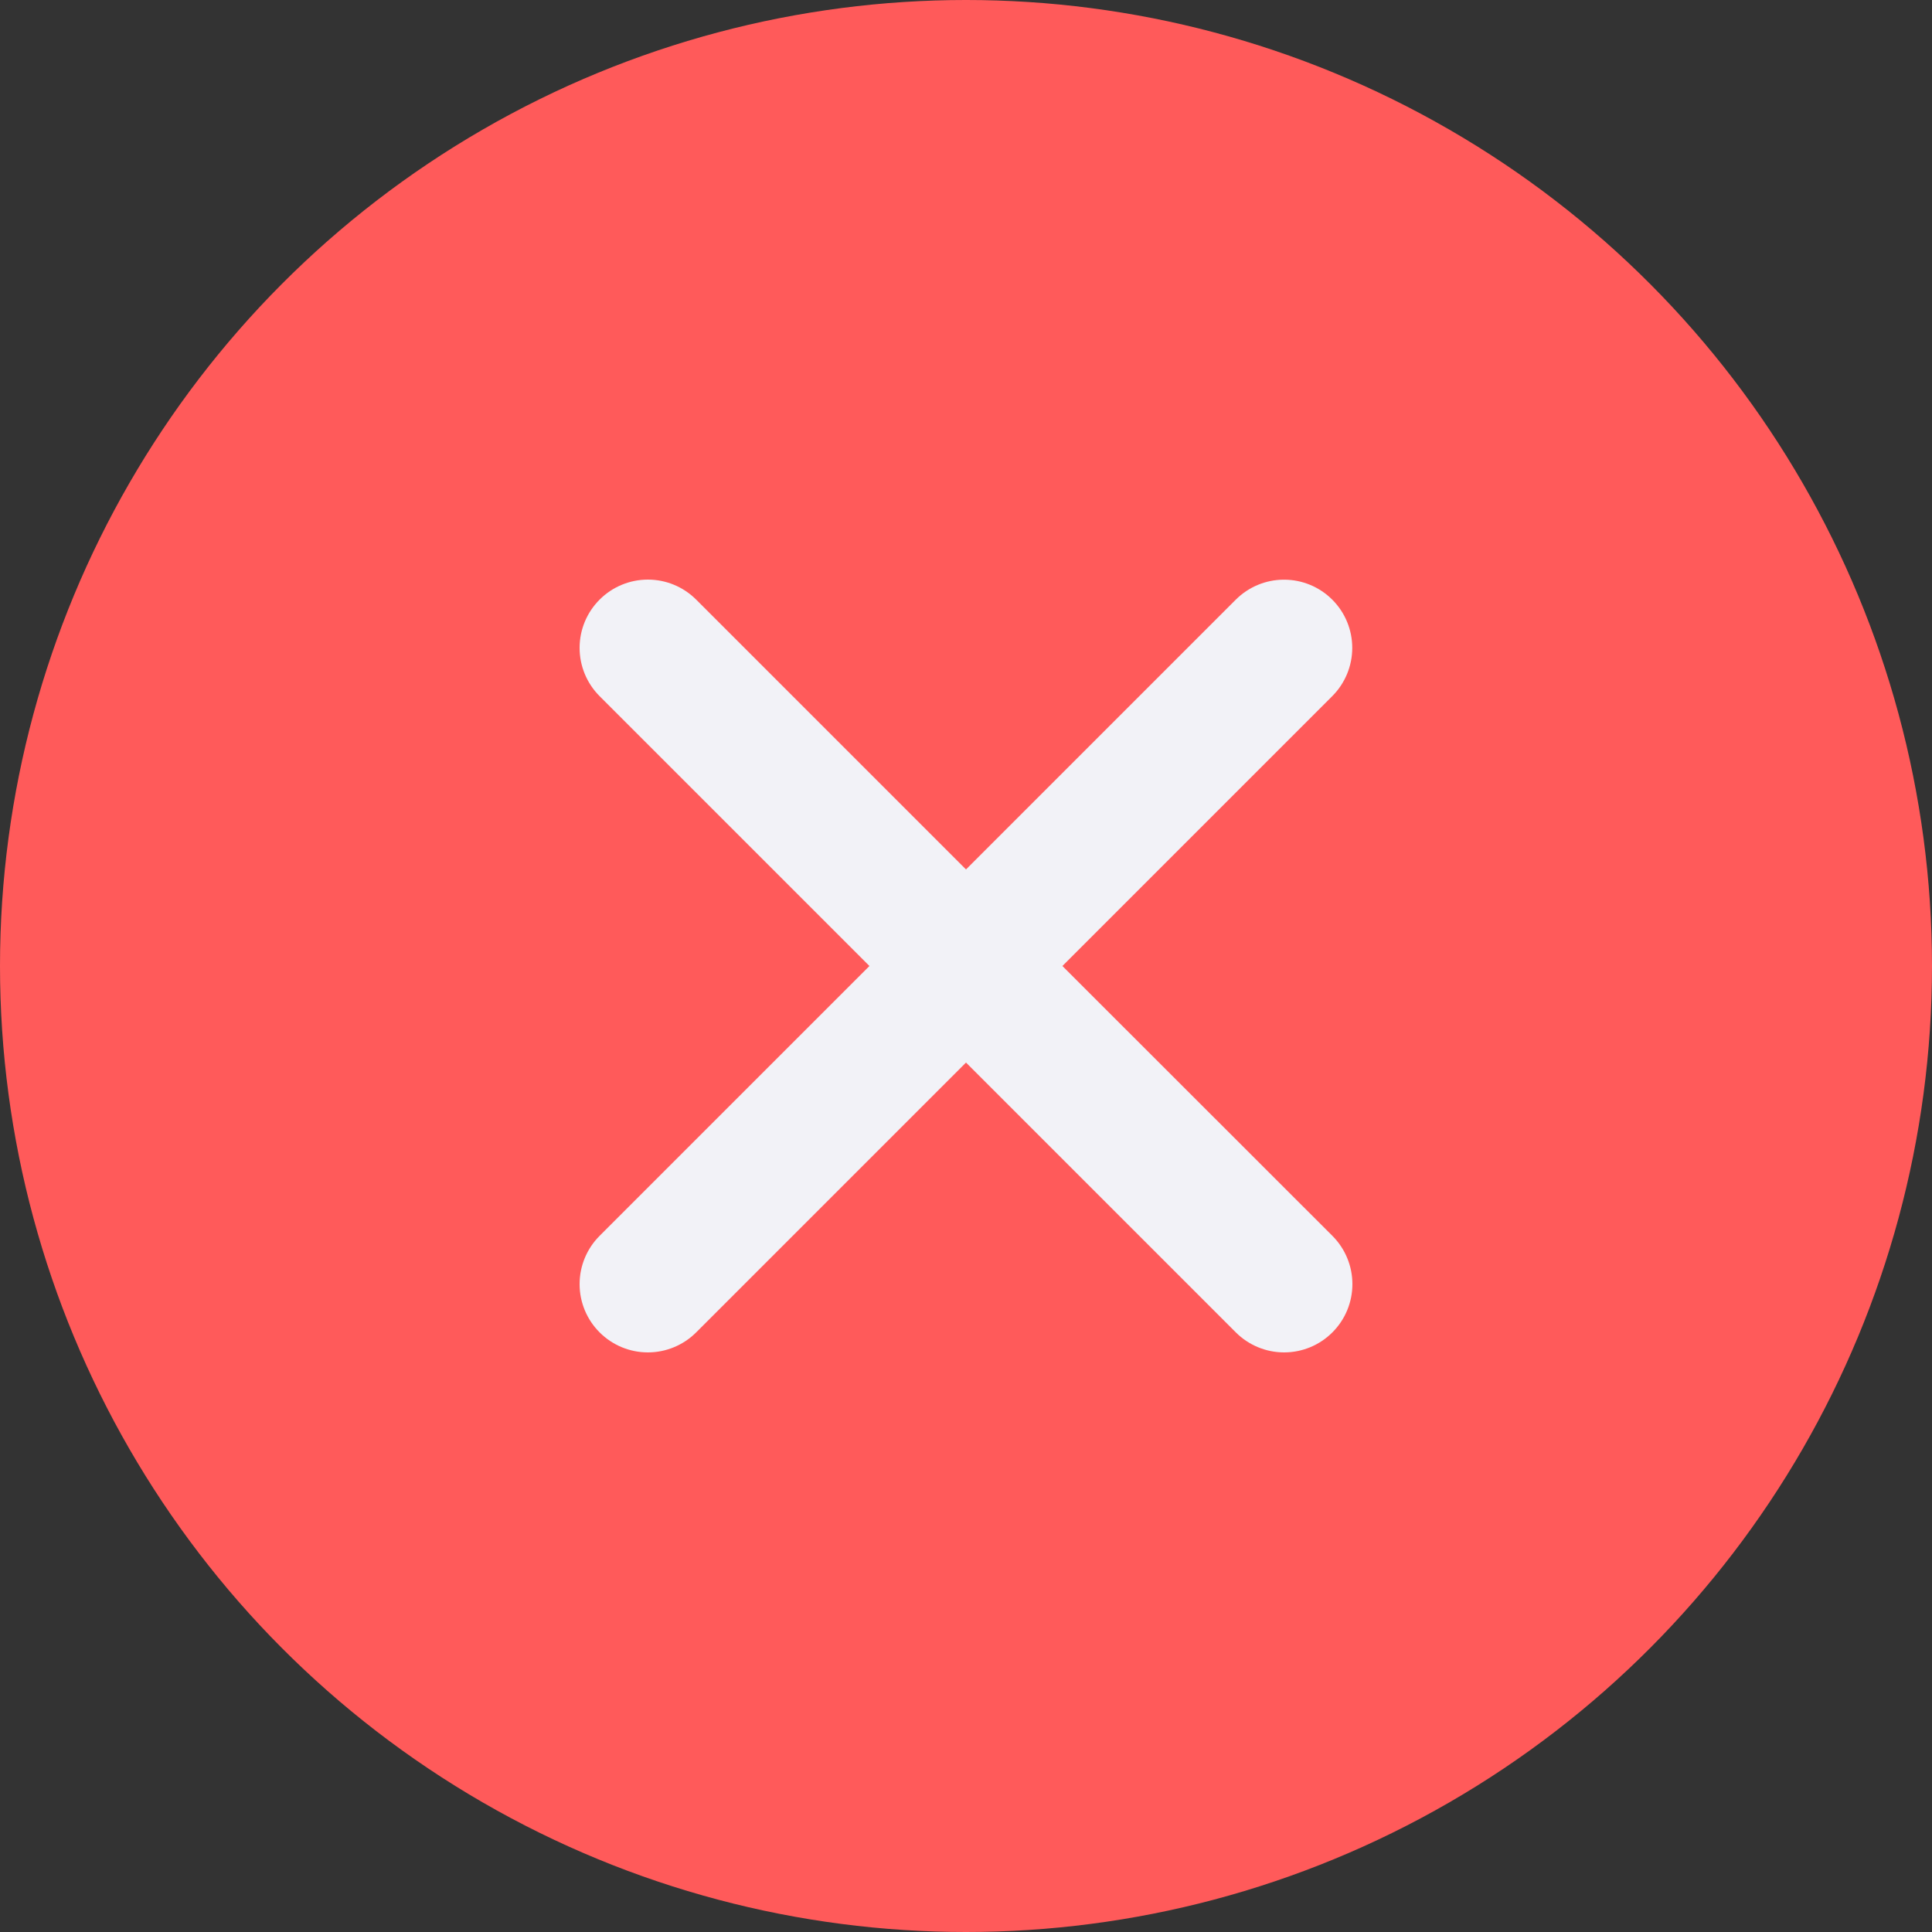 <svg width="50" height="50" viewBox="0 0 50 50" fill="none" xmlns="http://www.w3.org/2000/svg">
<rect x="0" y="0" width="50" height="50" fill="#333333" stroke="none"/>
<circle cx="25" cy="25" r="25" fill="#FF5A5A"/>
<path d="M27.495 25L34.478 18.017C34.809 17.686 34.996 17.237 34.996 16.769C34.997 16.3 34.811 15.851 34.48 15.52C34.149 15.188 33.7 15.002 33.232 15.002C32.764 15.001 32.315 15.187 31.983 15.518L25 22.501L18.017 15.518C17.685 15.186 17.236 15 16.767 15C16.299 15 15.849 15.186 15.518 15.518C15.186 15.849 15 16.299 15 16.767C15 17.236 15.186 17.685 15.518 18.017L22.501 25L15.518 31.983C15.186 32.315 15 32.764 15 33.233C15 33.702 15.186 34.151 15.518 34.482C15.849 34.814 16.299 35 16.767 35C17.236 35 17.685 34.814 18.017 34.482L25 27.499L31.983 34.482C32.315 34.814 32.764 35 33.233 35C33.702 35 34.151 34.814 34.482 34.482C34.814 34.151 35 33.702 35 33.233C35 32.764 34.814 32.315 34.482 31.983L27.495 25Z" fill="#F2F2F7"/>
</svg>
